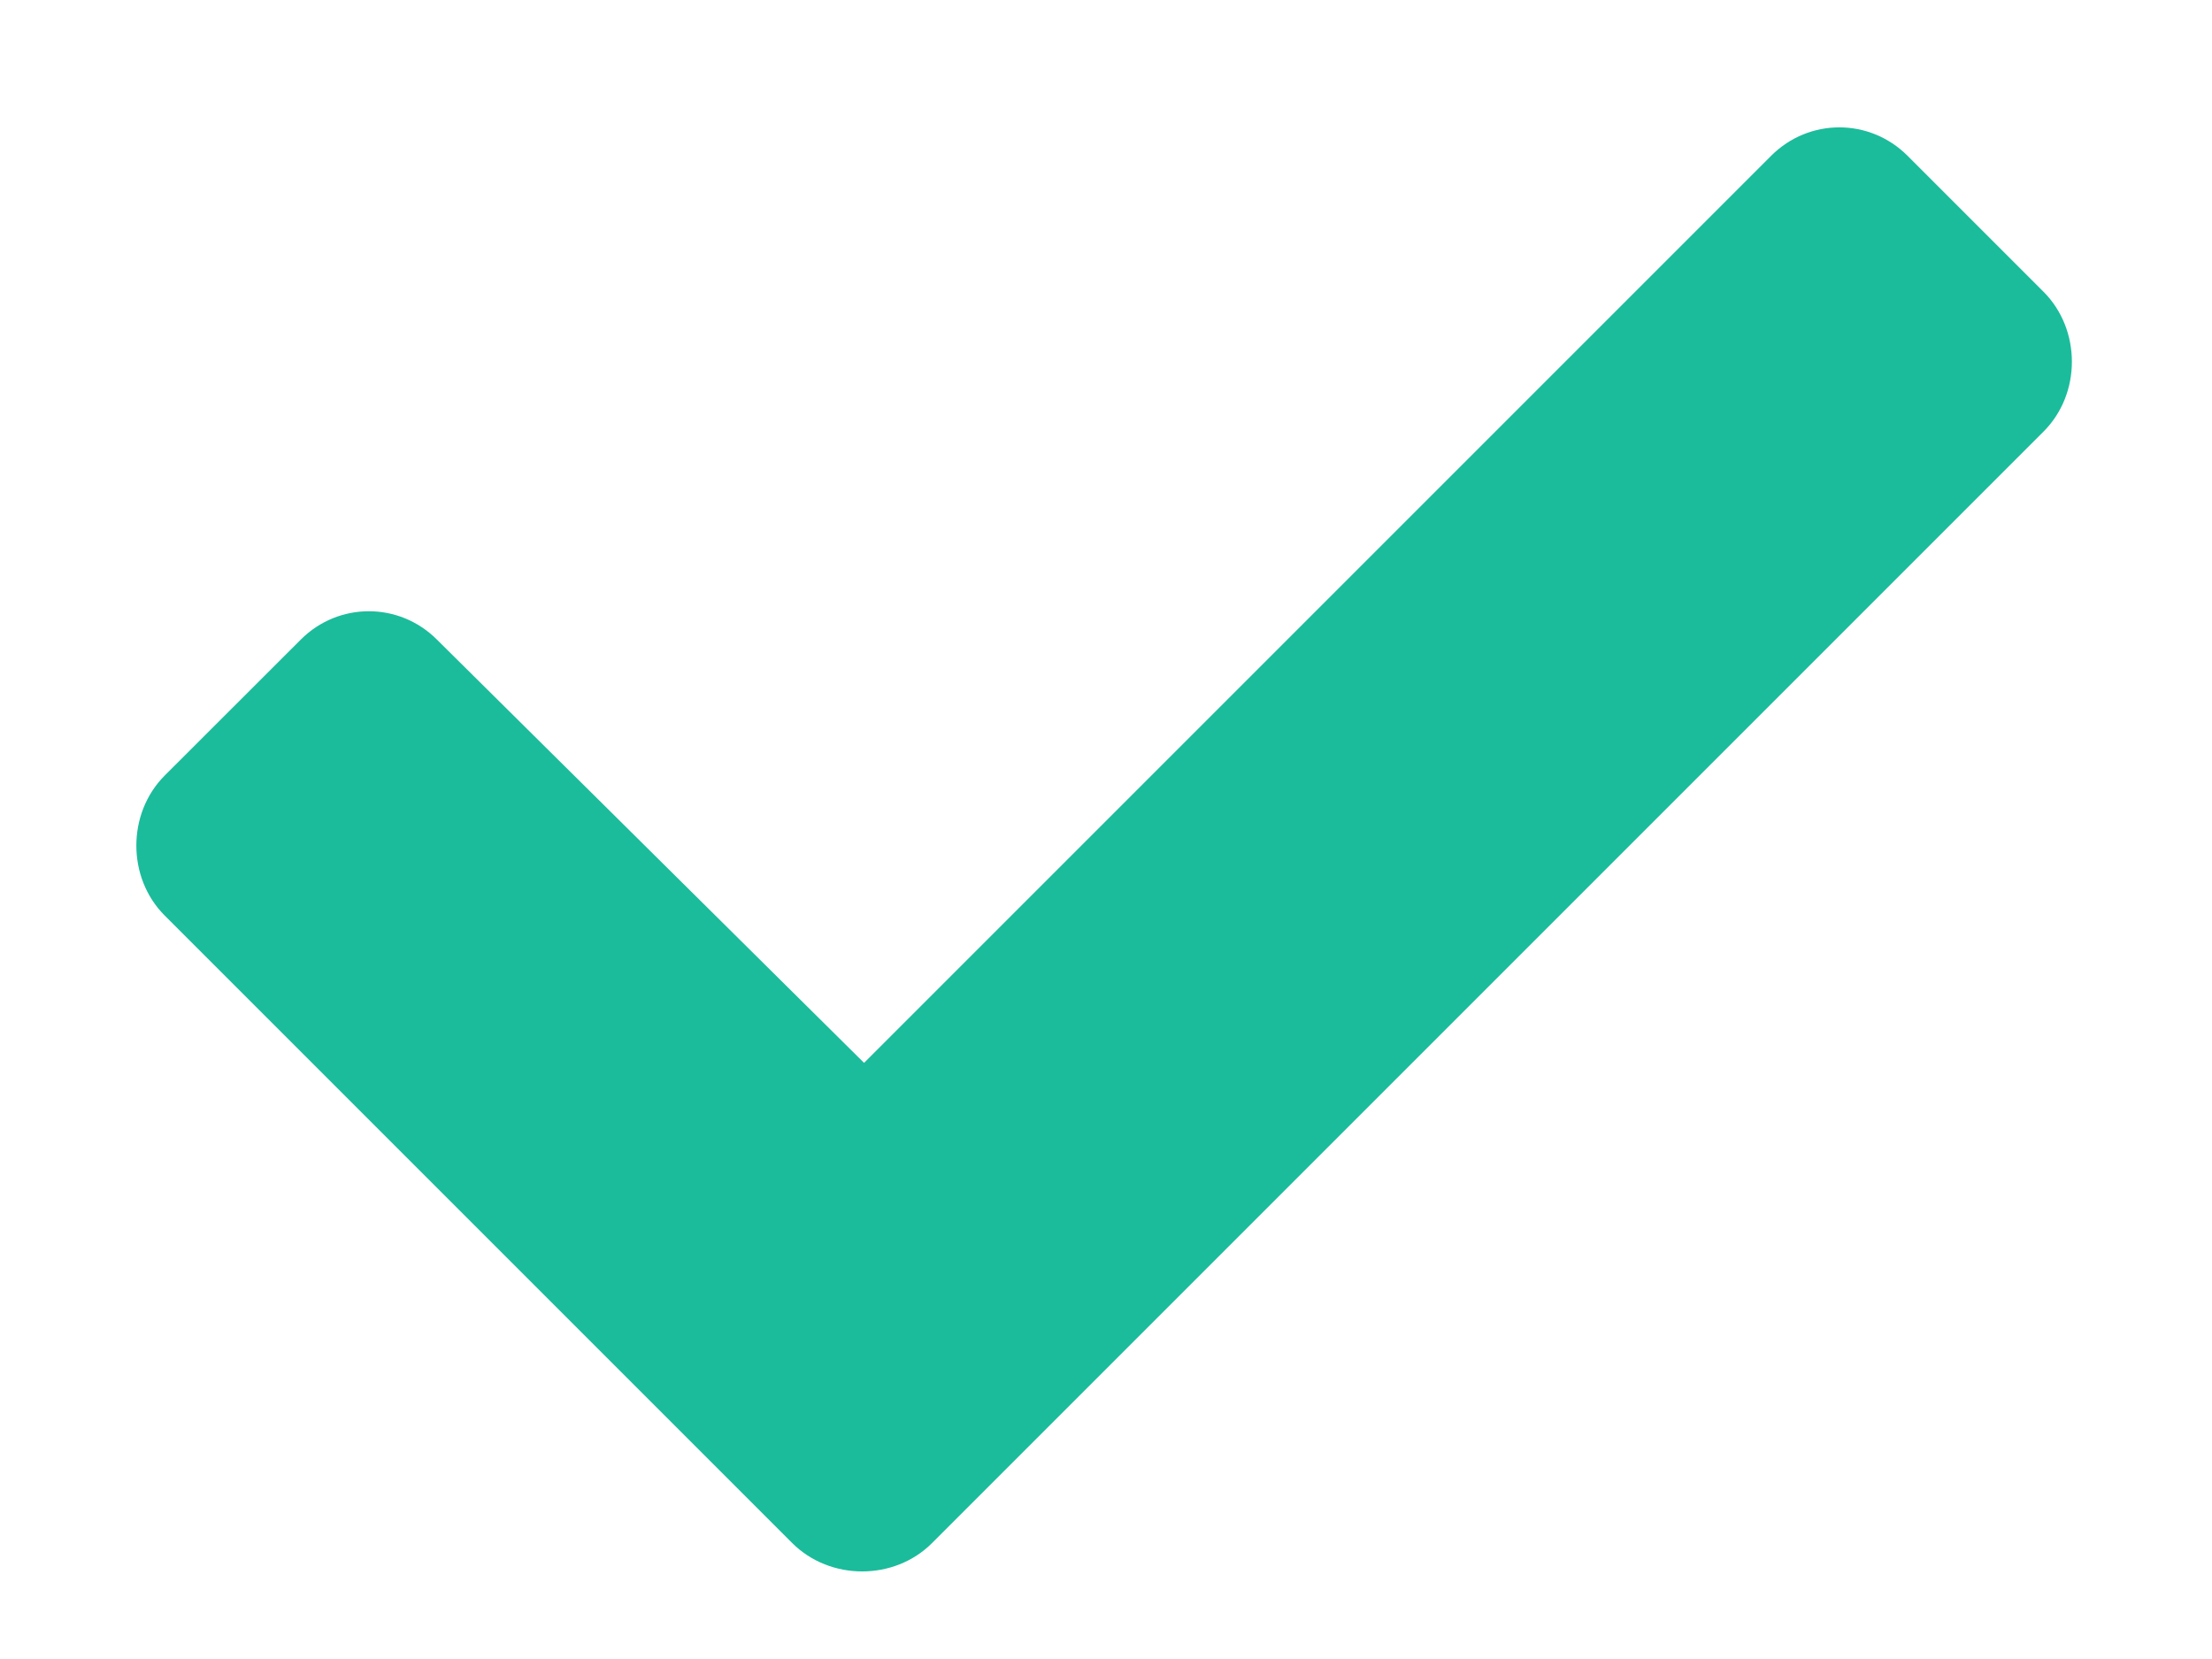 <svg width="16" height="12" viewBox="0 0 16 12" fill="none" xmlns="http://www.w3.org/2000/svg">
<path d="M5.73 11.161L1.191 6.622C0.918 6.349 0.918 5.884 1.191 5.61L2.176 4.626C2.449 4.353 2.887 4.353 3.16 4.626L6.25 7.688L12.812 1.126C13.086 0.853 13.523 0.853 13.797 1.126L14.781 2.11C15.055 2.384 15.055 2.849 14.781 3.122L6.742 11.161C6.469 11.435 6.004 11.435 5.73 11.161Z" fill="#1BBC9B"/>
</svg>

